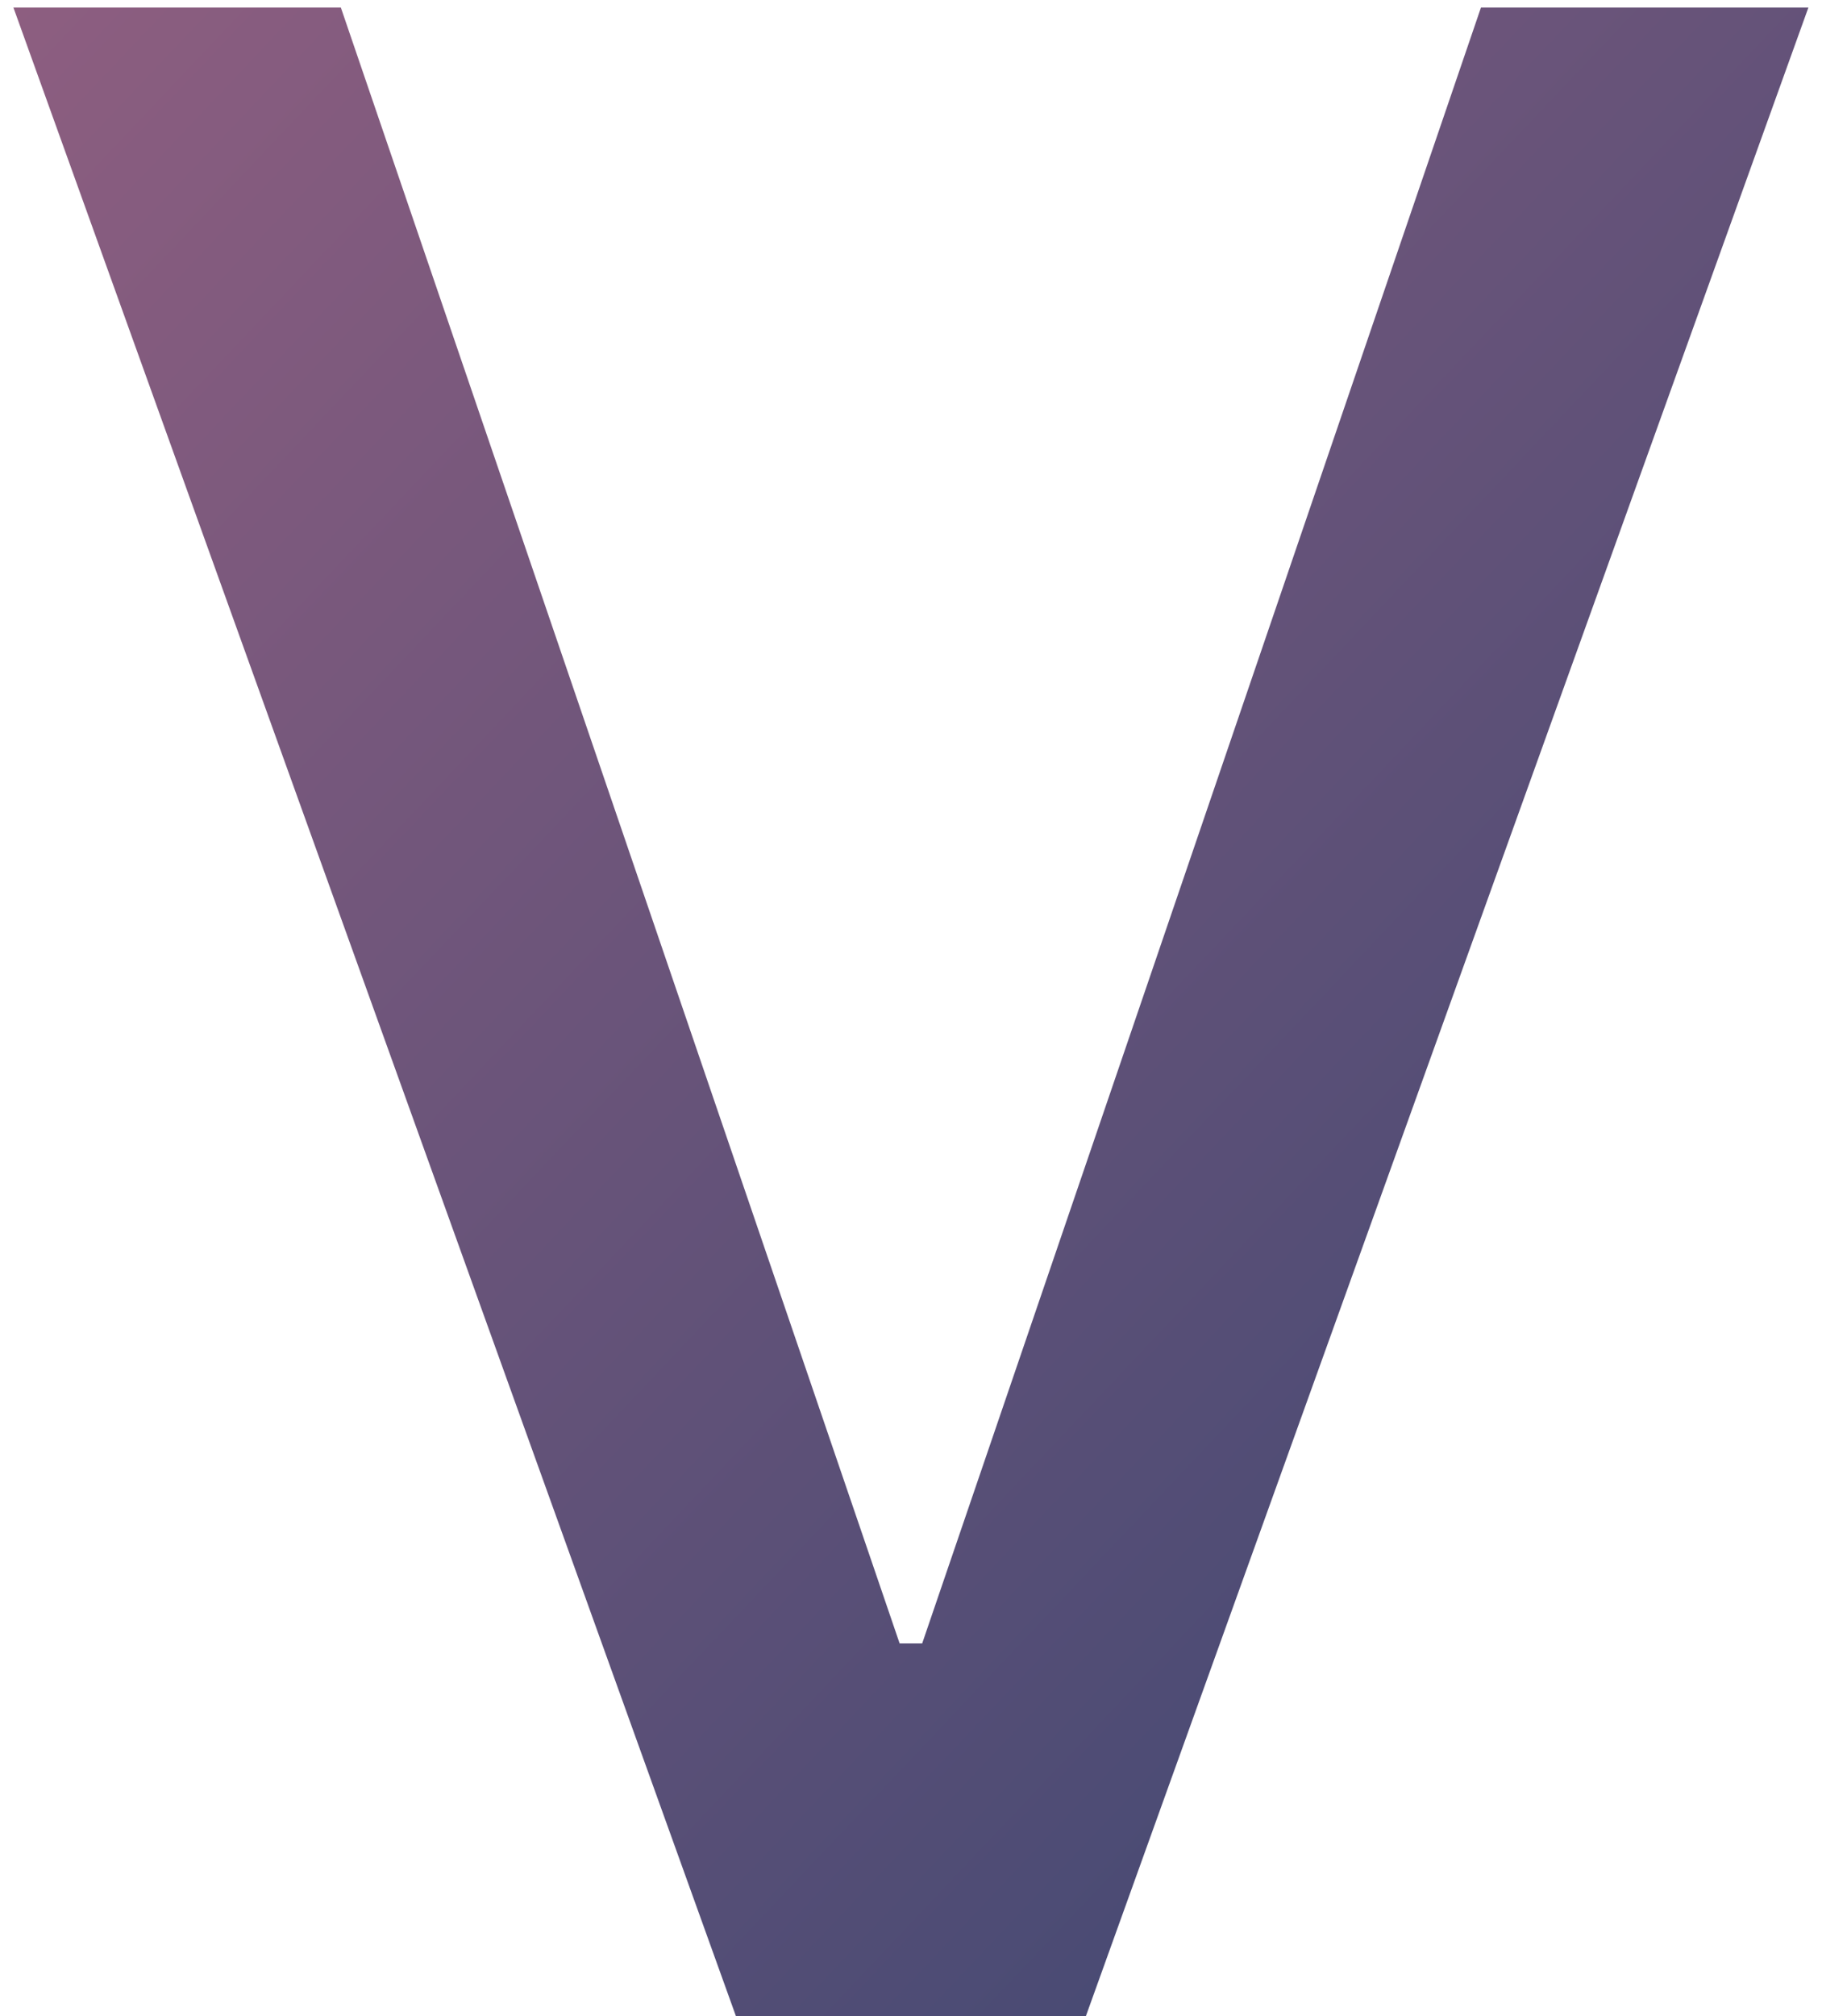 <svg width="66" height="73" viewBox="0 0 66 73" fill="none" xmlns="http://www.w3.org/2000/svg">
<path d="M12.347 0.273L32.588 59.506H33.405L53.646 0.273H65.507L39.335 73H26.658L0.486 0.273H12.347Z" fill="url(#paint0_linear_114_11)"/>
<defs>
<linearGradient id="paint0_linear_114_11" x1="-2" y1="2.927" x2="69" y2="70.073" gradientUnits="userSpaceOnUse">
<stop stop-color="#8D5E80"/>
<stop offset="1" stop-color="#394671"/>
</linearGradient>
</defs>
</svg>
